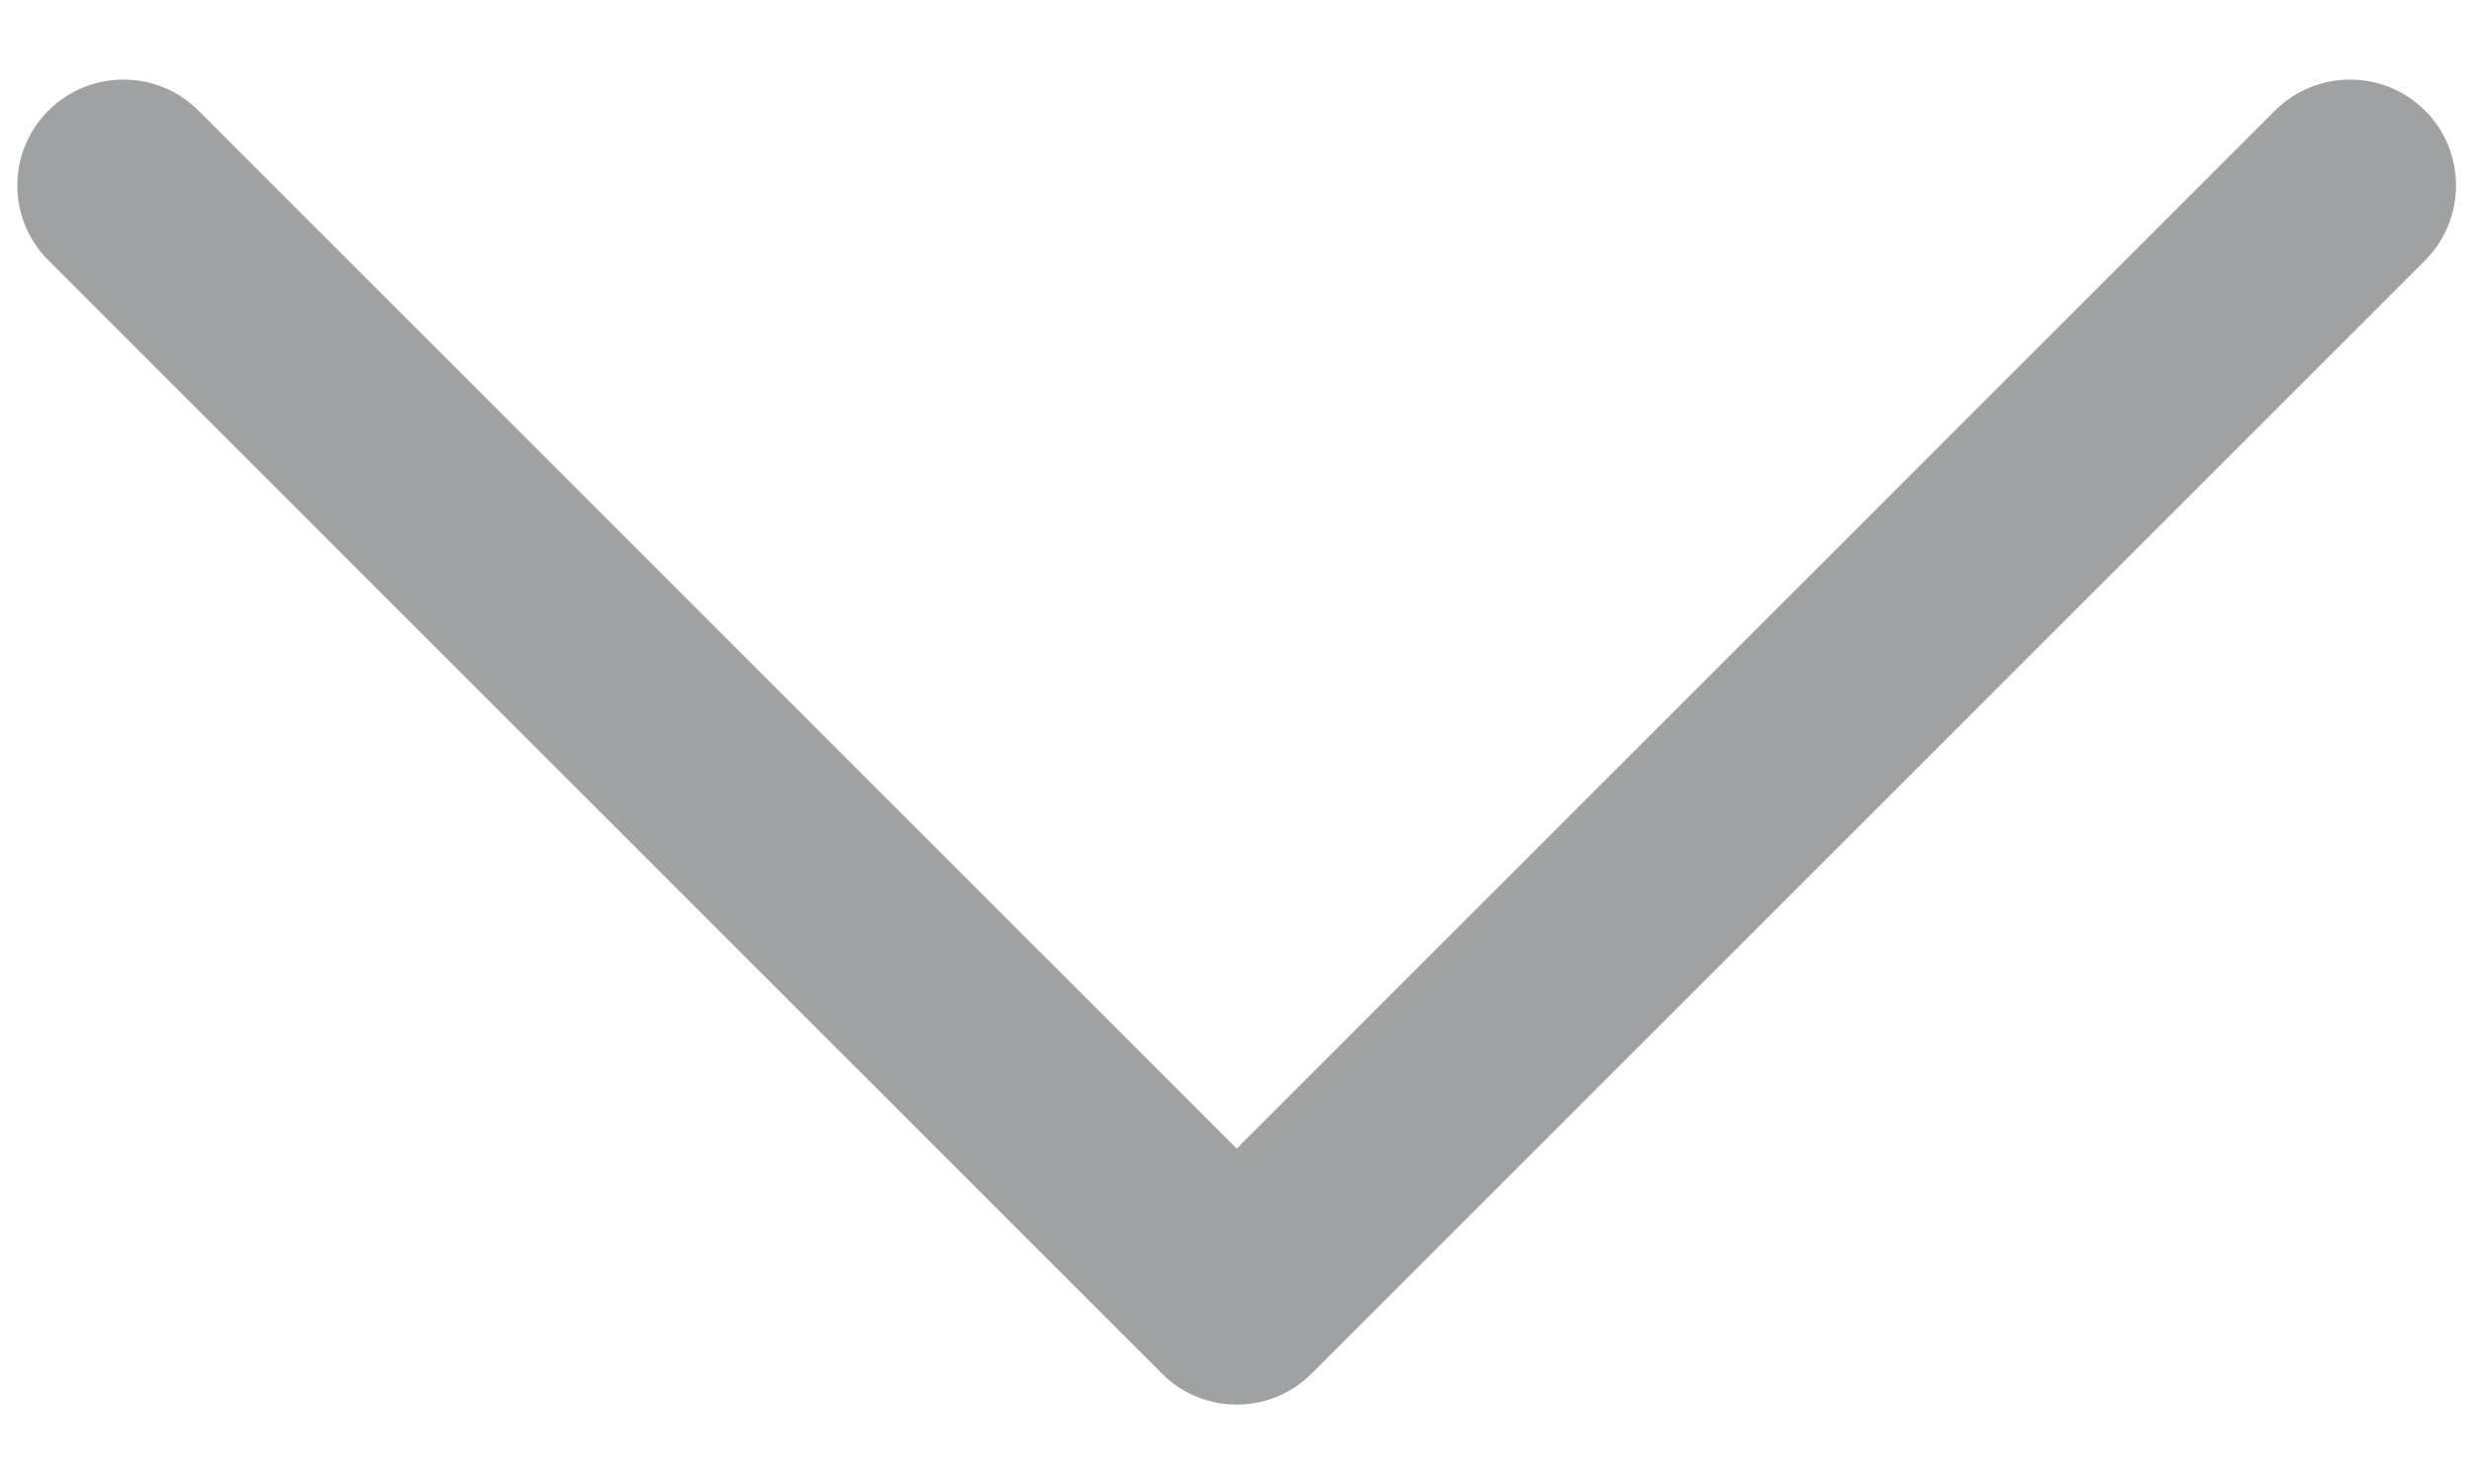 <svg width="10" height="6" viewBox="0 0 10 6" fill="none" xmlns="http://www.w3.org/2000/svg">
<path fill-rule="evenodd" clip-rule="evenodd" d="M0.196 0.447C0.363 0.28 0.635 0.28 0.802 0.447L4.999 4.644L9.196 0.447C9.363 0.28 9.635 0.28 9.802 0.447C9.969 0.614 9.969 0.886 9.802 1.053L5.302 5.553C5.135 5.721 4.863 5.721 4.696 5.553L0.196 1.053C0.028 0.886 0.028 0.614 0.196 0.447Z" fill="#9FA2A3"/>
</svg>
